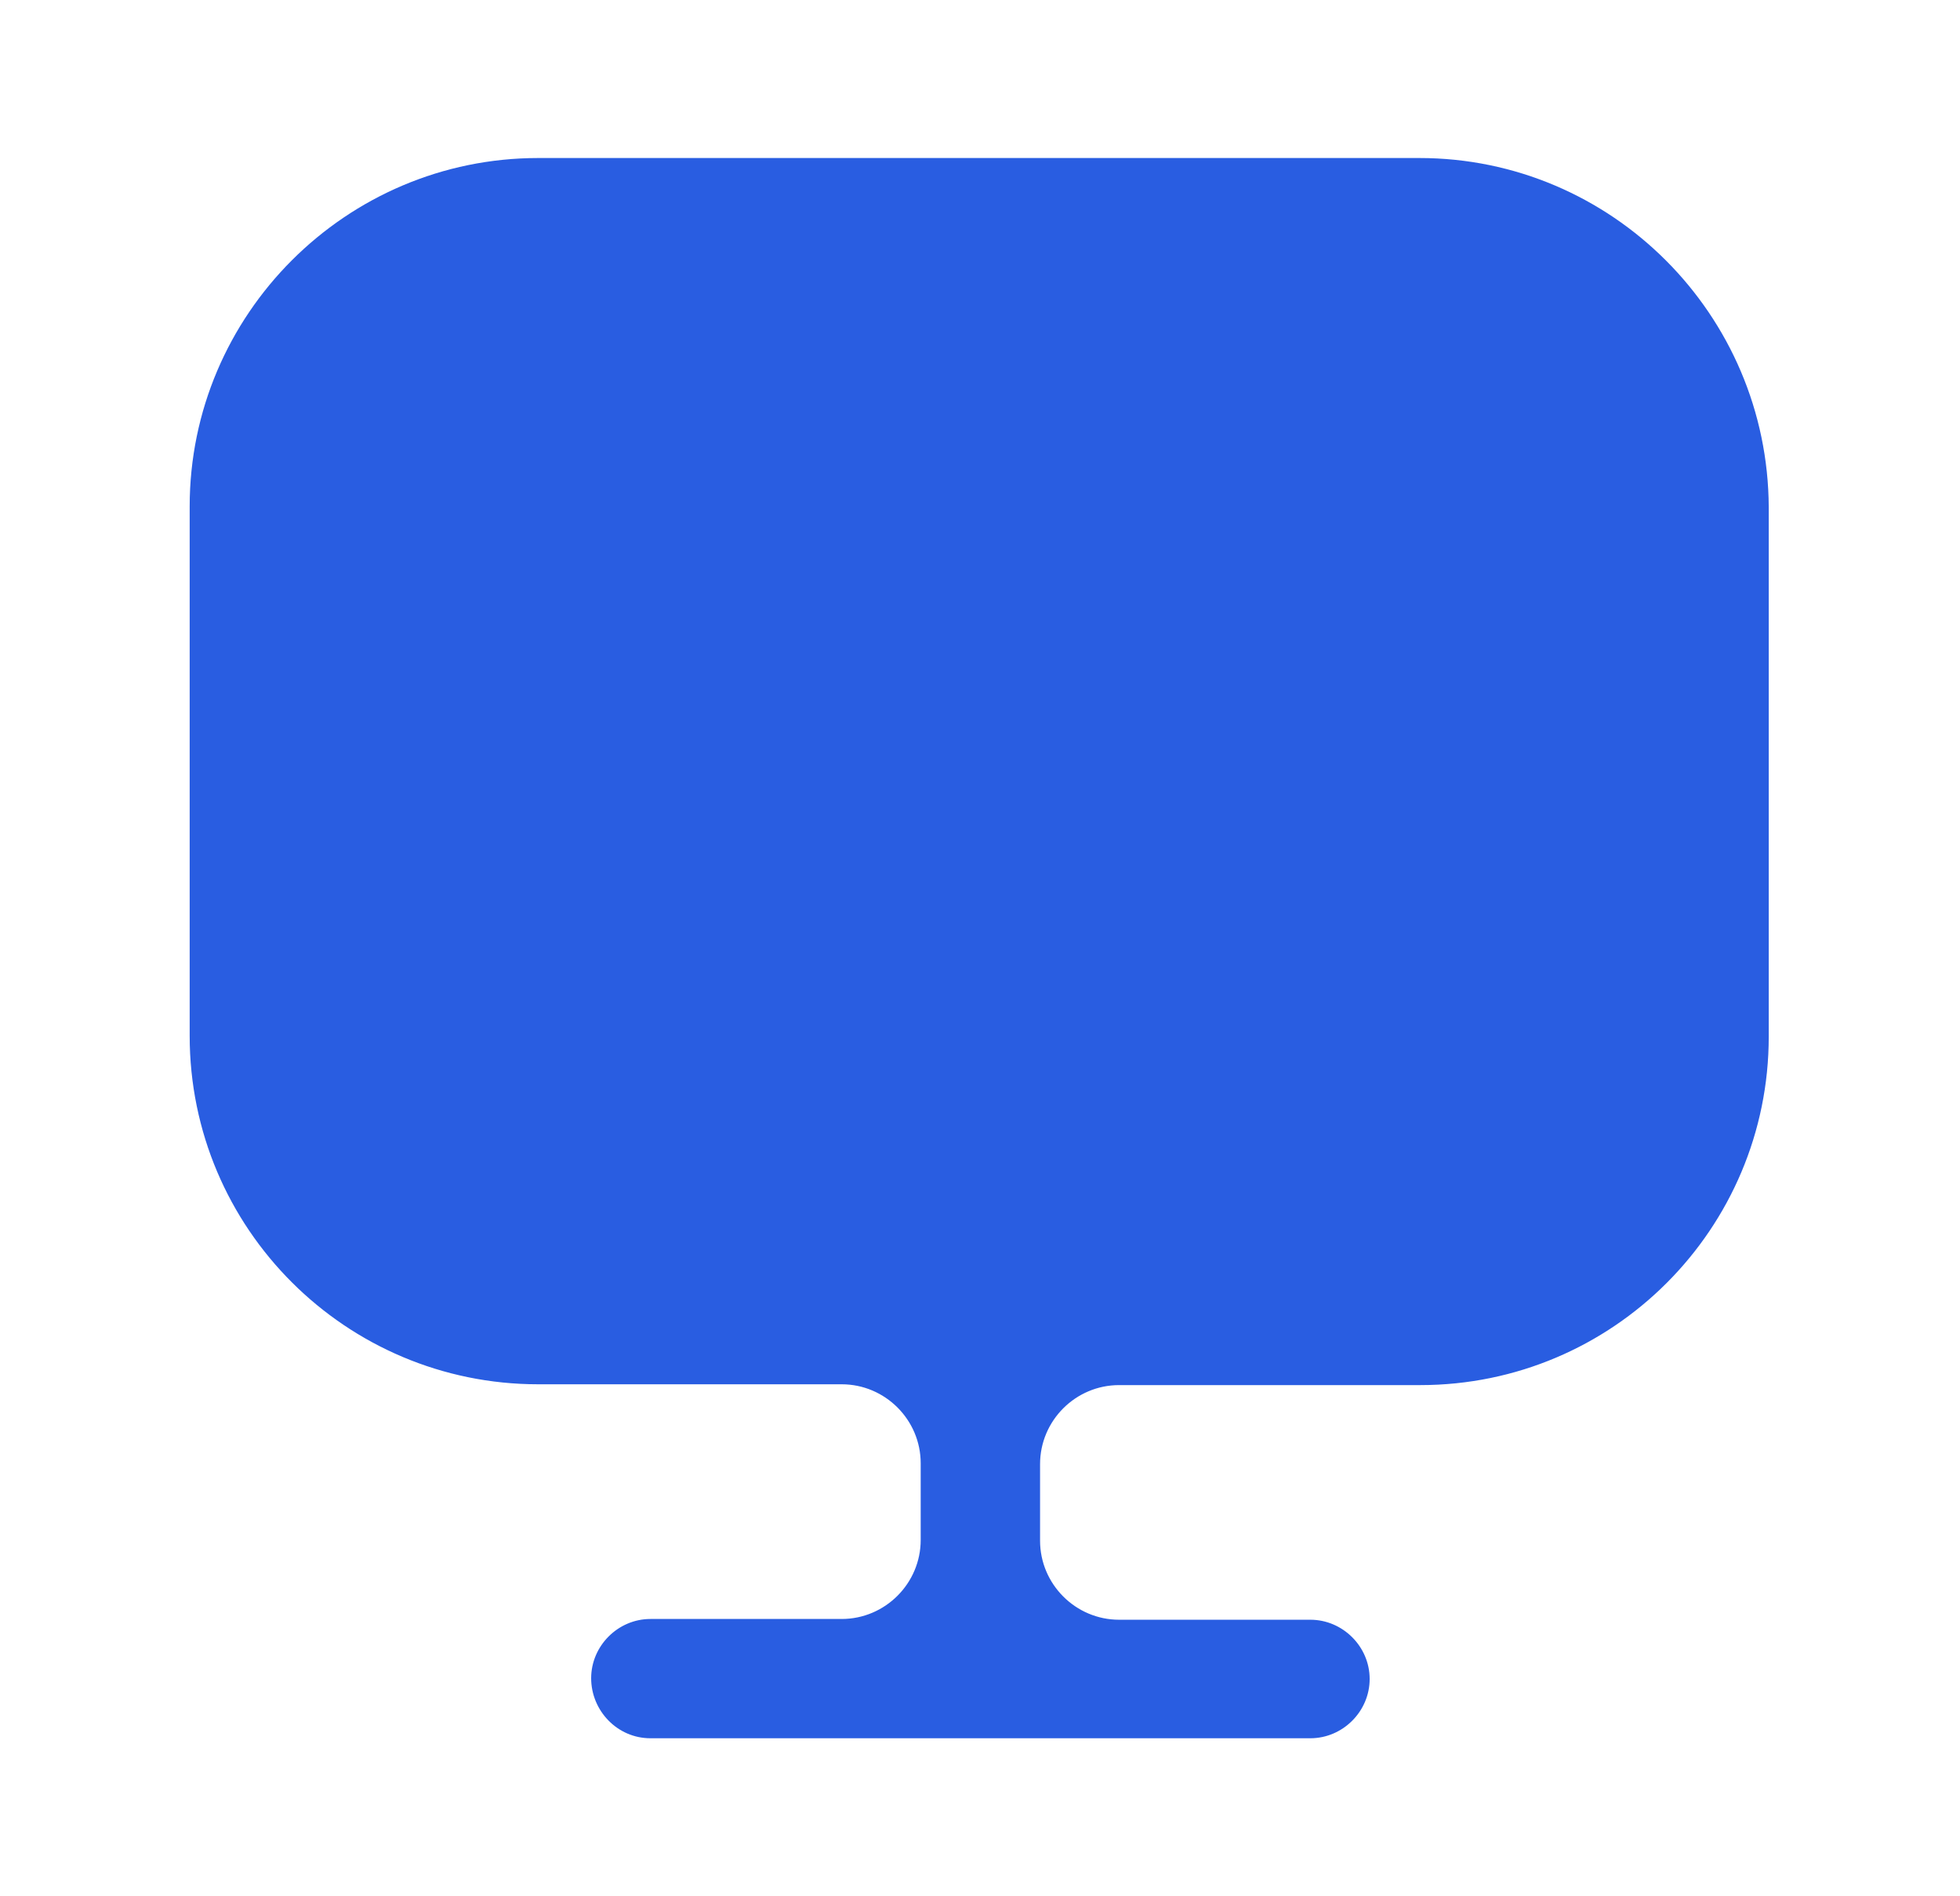 <svg width="31" height="30" viewBox="0 0 31 30" fill="none" xmlns="http://www.w3.org/2000/svg">
<path d="M22.45 2.5H8.512C5.475 2.5 3 4.975 3 8.012V16.137V16.387C3 19.438 5.475 21.9 8.512 21.9H13.312C14 21.9 14.562 22.462 14.562 23.15V24.363C14.562 25.05 14 25.613 13.312 25.613H10.287C9.775 25.613 9.35 26.038 9.35 26.55C9.35 27.062 9.762 27.5 10.287 27.5H20.725C21.238 27.5 21.663 27.075 21.663 26.562C21.663 26.05 21.238 25.625 20.725 25.625H17.7C17.012 25.625 16.45 25.062 16.45 24.375V23.163C16.45 22.475 17.012 21.913 17.7 21.913H22.462C25.512 21.913 27.975 19.438 27.975 16.4V16.15V8.025C27.962 4.975 25.488 2.5 22.45 2.5Z" fill="#295DE1"/>
</svg>
